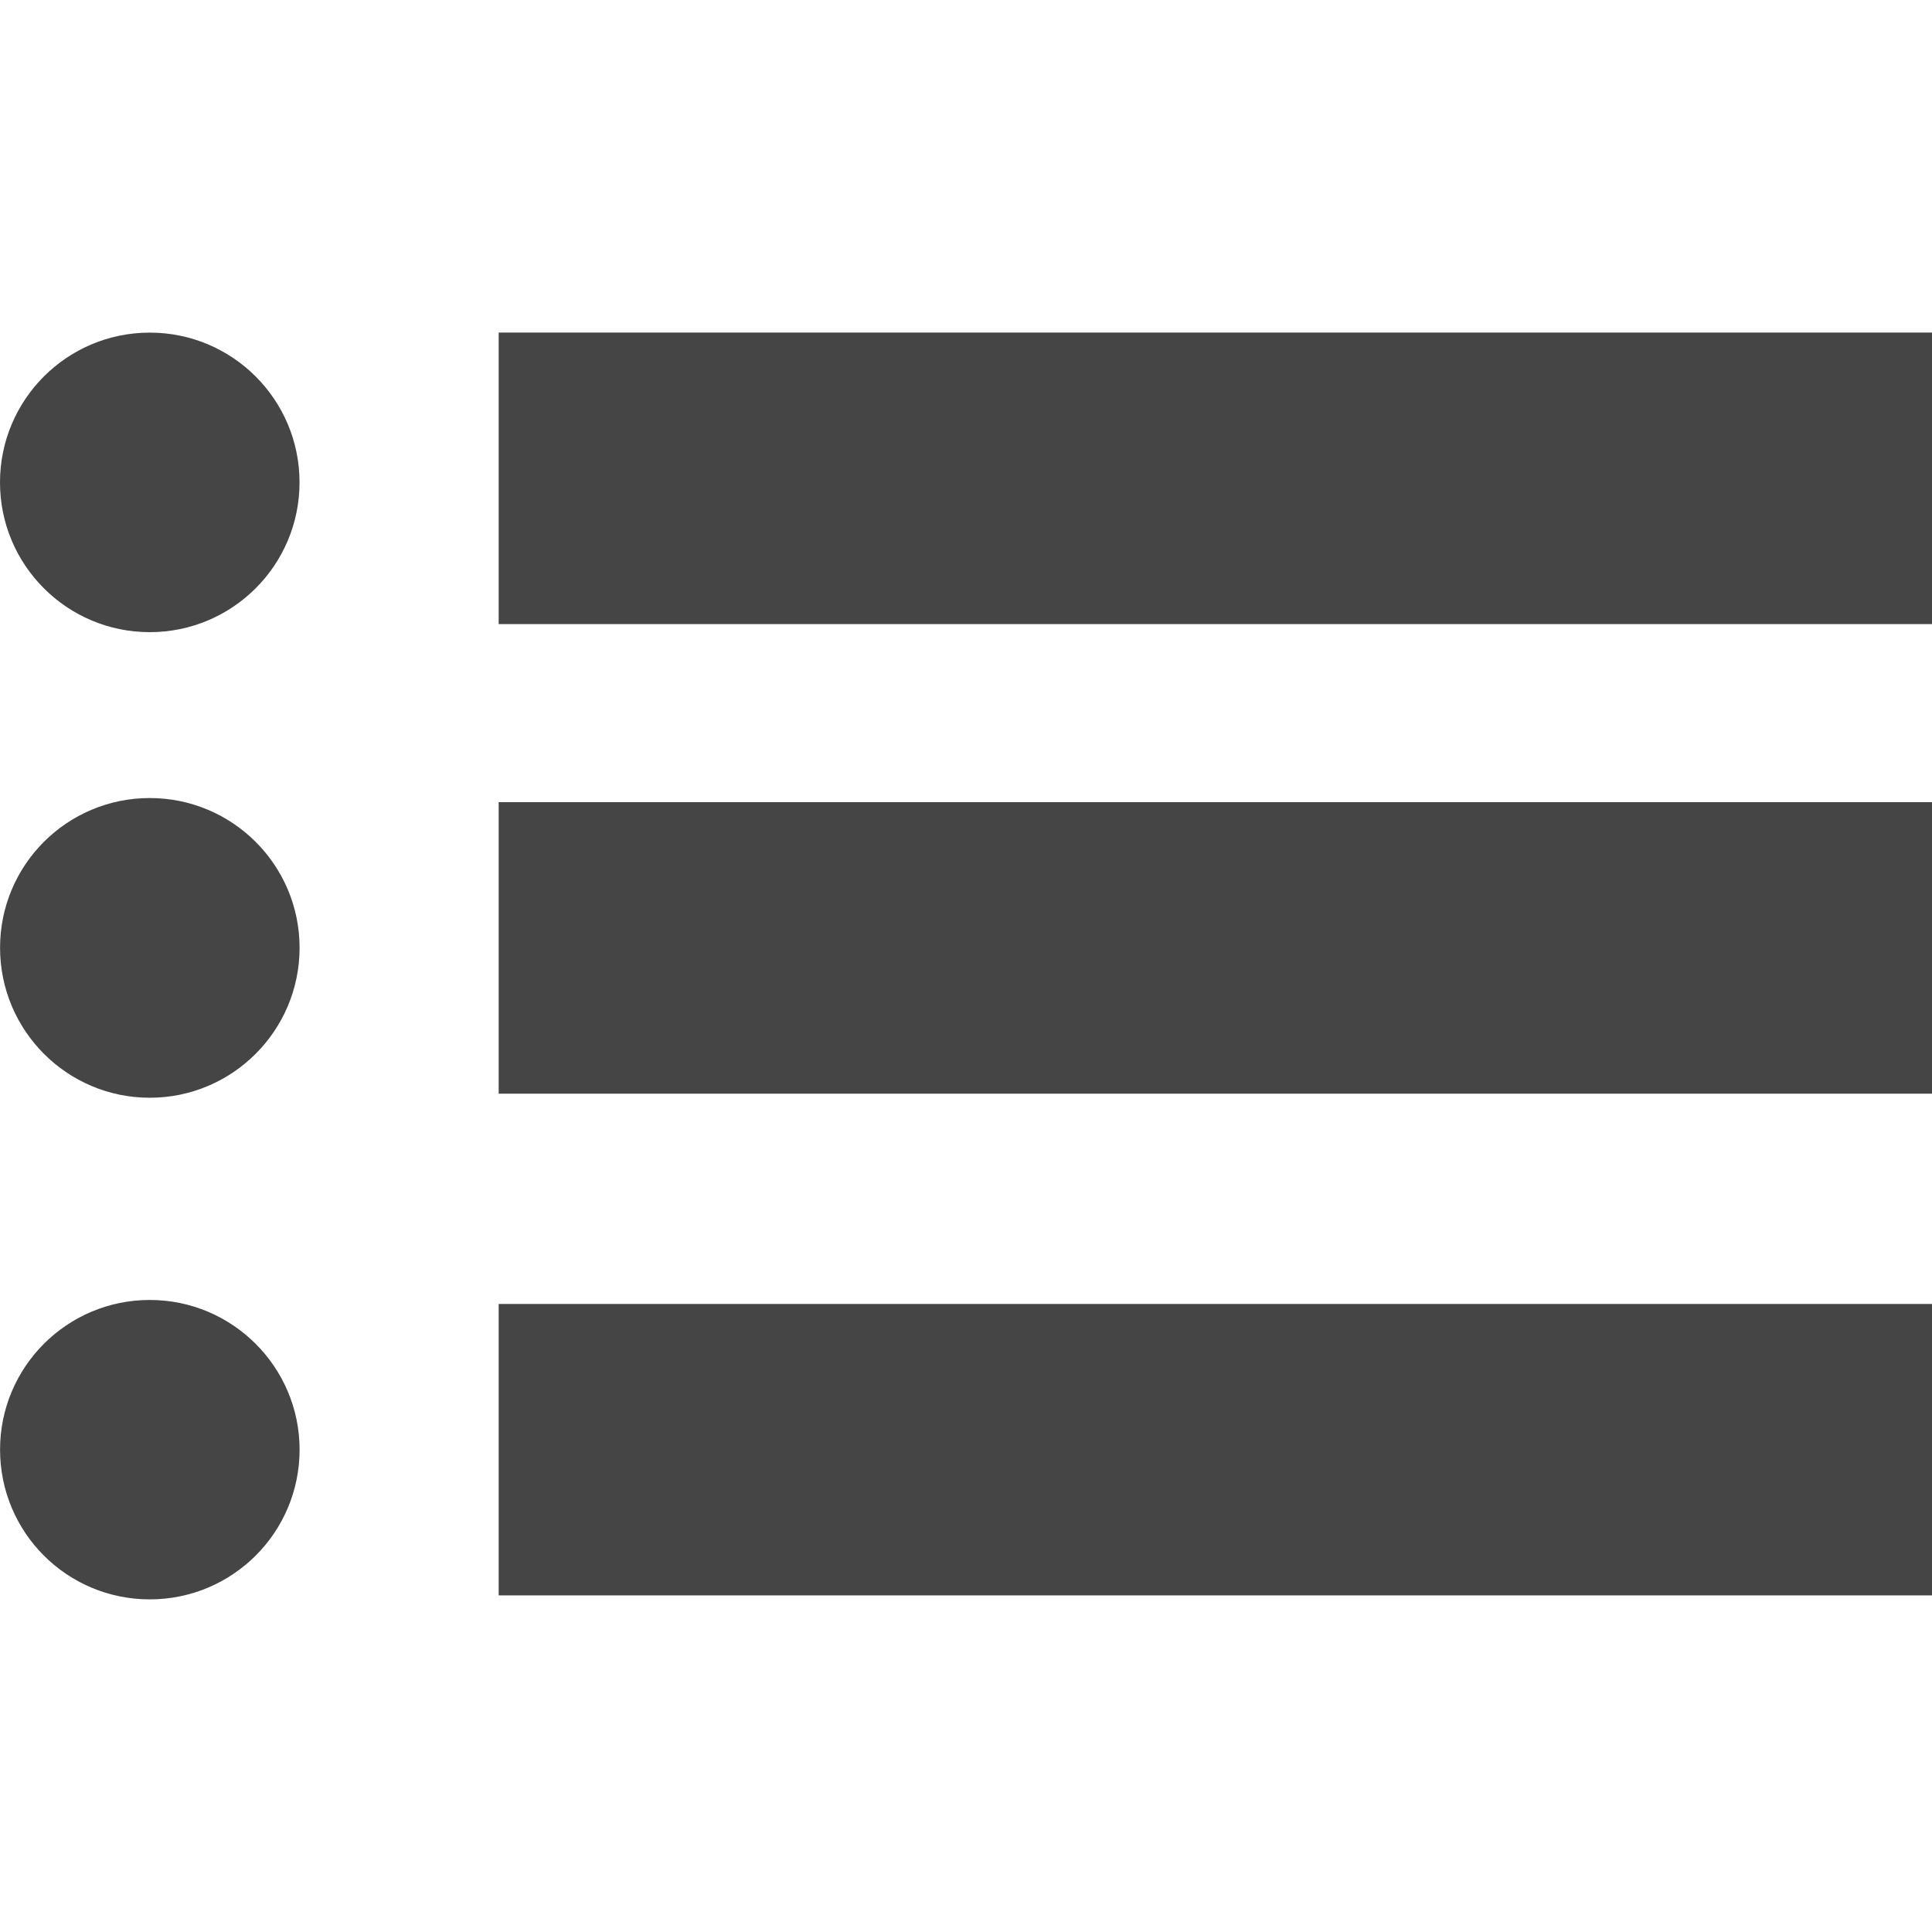 <?xml version="1.0" encoding="iso-8859-1"?>
<!-- Generator: Adobe Illustrator 18.1.1, SVG Export Plug-In . SVG Version: 6.00 Build 0)  -->
<svg version="1.1" id="Capa_1" xmlns="http://www.w3.org/2000/svg" xmlns:xlink="http://www.w3.org/1999/xlink" x="0px" y="0px"
	 viewBox="0 0 33.811 33.811" style="enable-background:new 0 0 33.811 33.811;" xml:space="preserve">
<g>
	<rect x="8.727" y="5.82" style="fill:#454545;" width="25.084" height="5.102"/>
	<rect x="8.727" y="14.038" style="fill:#454545;" width="25.084" height="5.102"/>
	<rect x="8.727" y="22.82" style="fill:#454545;" width="25.084" height="5.1"/>
	<circle style="fill:#454545;" cx="2.621" cy="8.442" r="2.621"/>
	<path style="fill:#454545;" d="M2.621,13.966c-1.448,0-2.62,1.172-2.62,2.62c0,1.449,1.172,2.625,2.62,2.625
		c1.447,0,2.622-1.176,2.622-2.625C5.242,15.138,4.067,13.966,2.621,13.966z"/>
	<path style="fill:#454545;" d="M2.621,22.75c-1.448,0-2.62,1.174-2.62,2.619c0,1.451,1.172,2.621,2.62,2.621
		c1.447,0,2.622-1.17,2.622-2.621C5.242,23.924,4.067,22.75,2.621,22.75z"/>
</g>
<g>
</g>
<g>
</g>
<g>
</g>
<g>
</g>
<g>
</g>
<g>
</g>
<g>
</g>
<g>
</g>
<g>
</g>
<g>
</g>
<g>
</g>
<g>
</g>
<g>
</g>
<g>
</g>
<g>
</g>
</svg>
